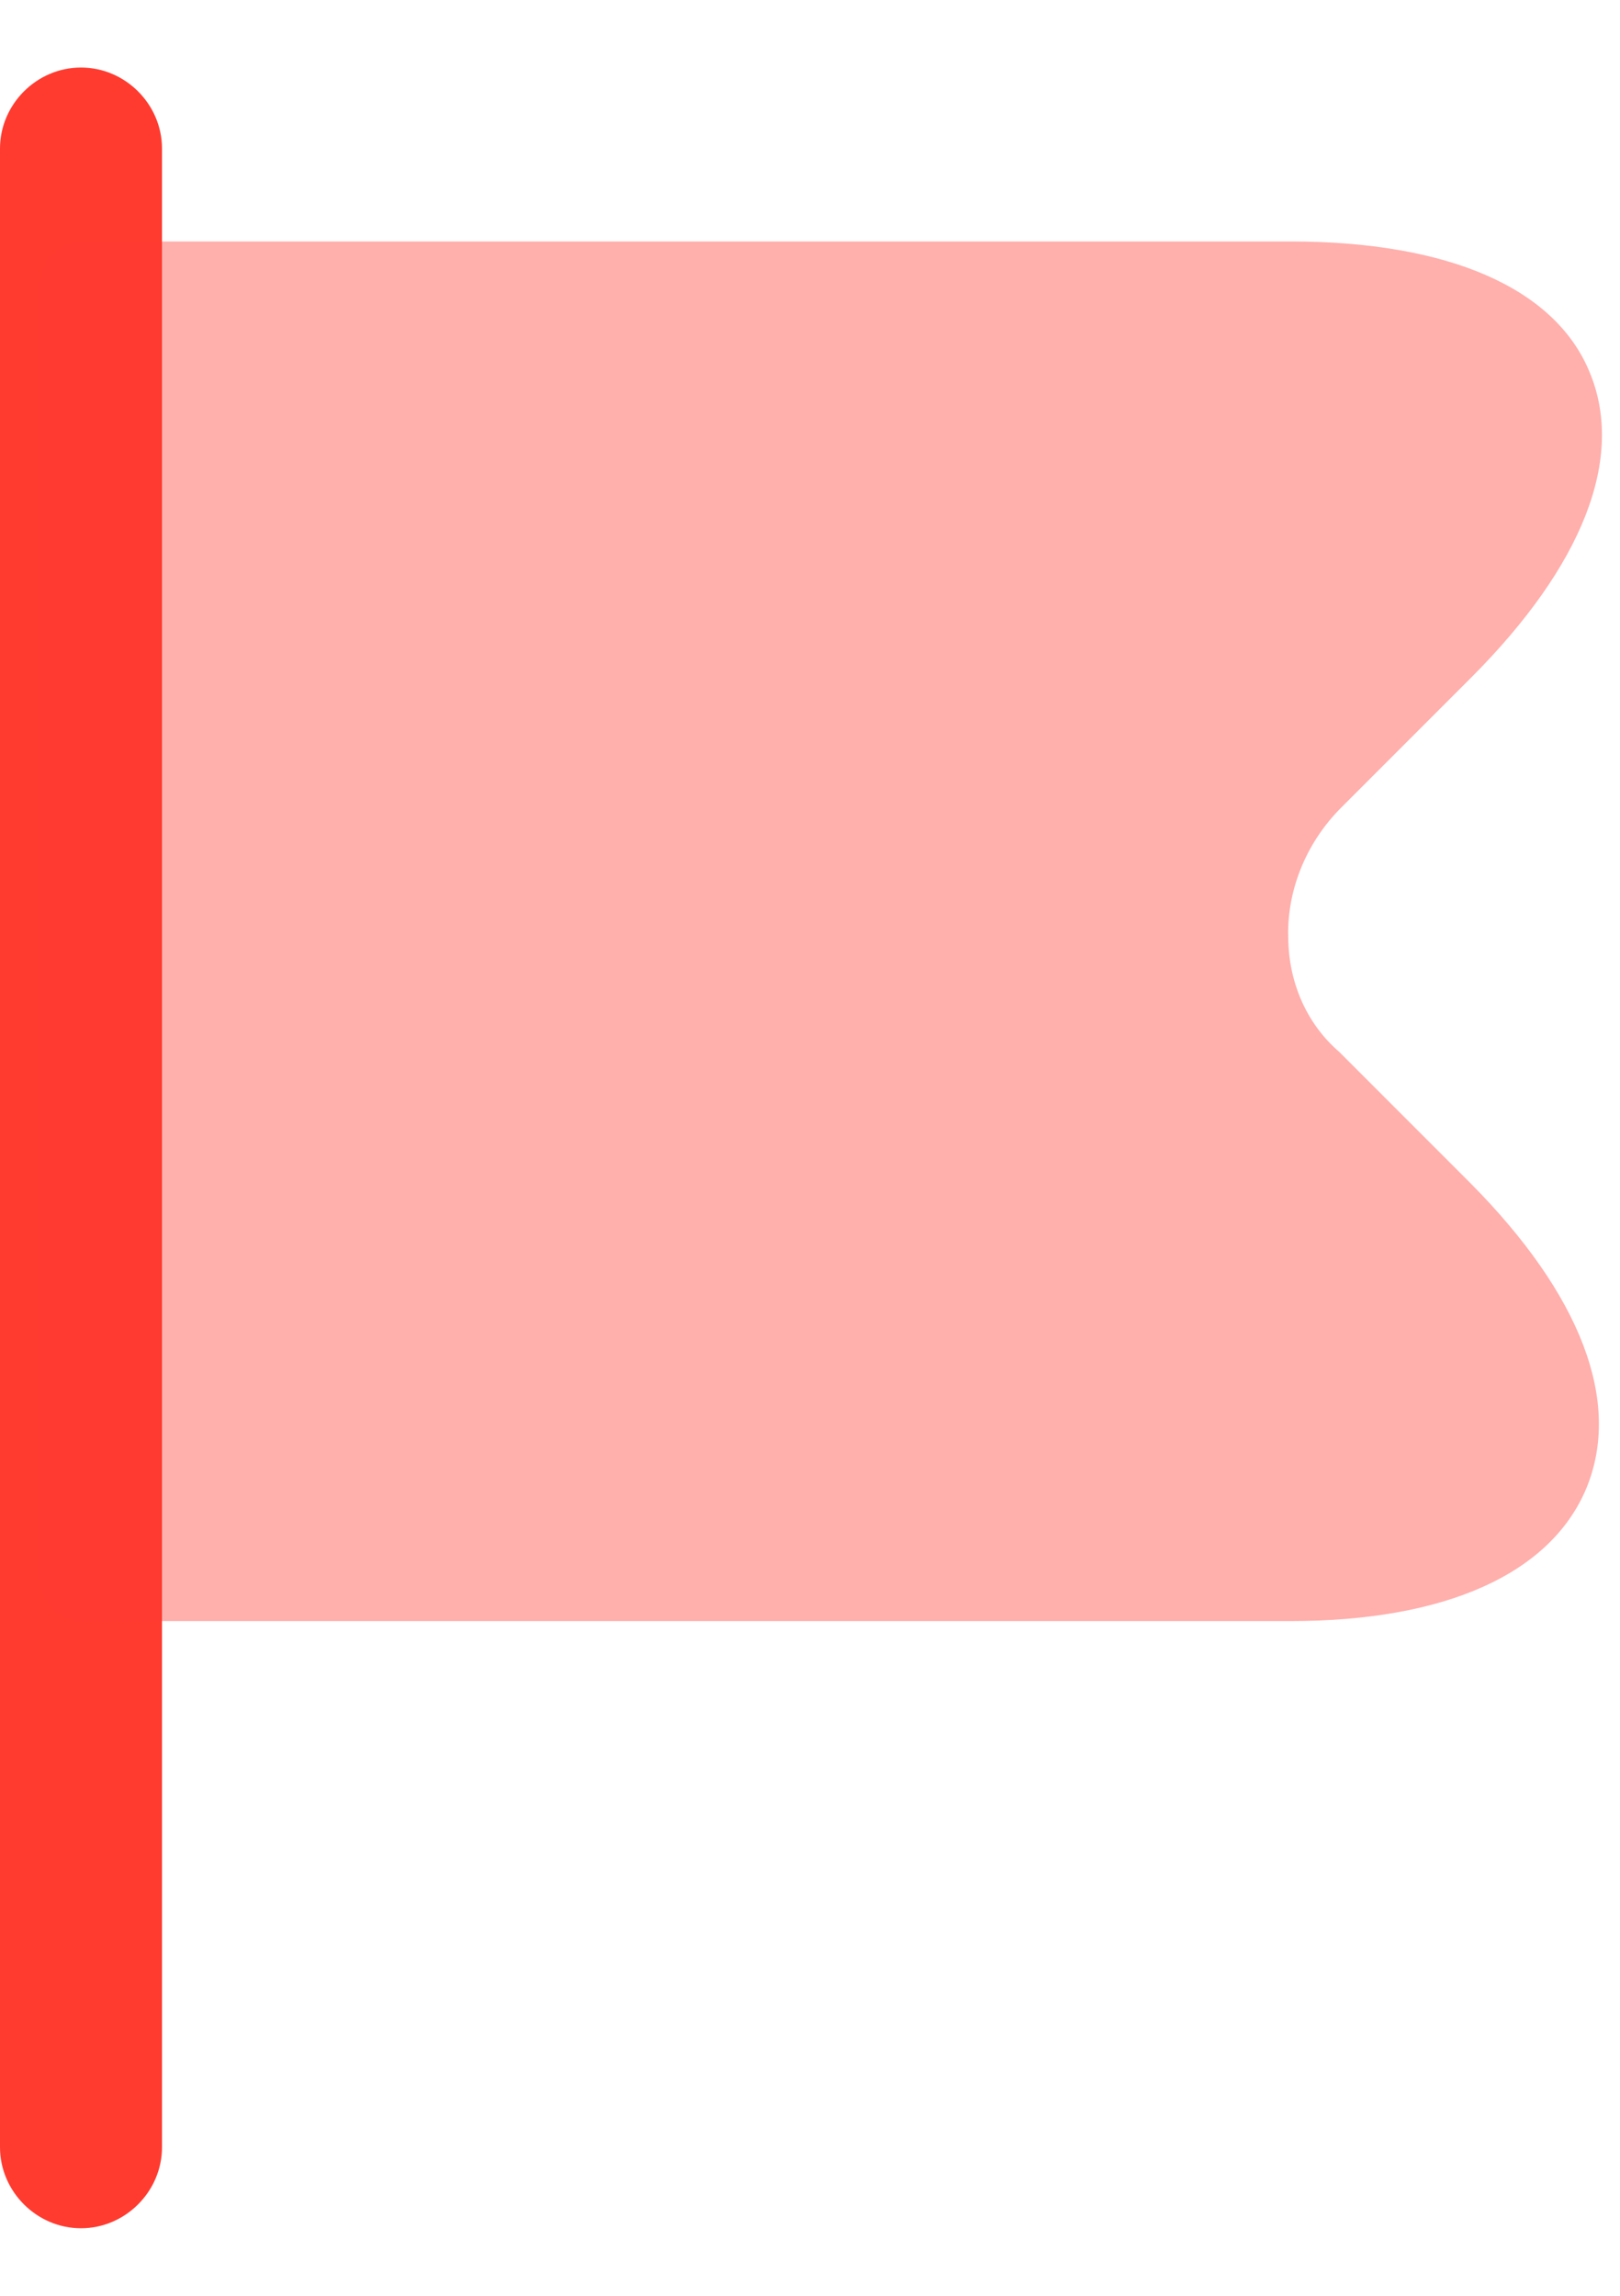 <svg width="12" height="17" viewBox="0 0 12 17" fill="none" xmlns="http://www.w3.org/2000/svg">
<path d="M0.6 16.5C0.272 16.5 0 16.228 0 15.9V1.1C0 0.772 0.272 0.5 0.6 0.5C0.928 0.5 1.2 0.772 1.2 1.1V15.9C1.2 16.228 0.928 16.5 0.6 16.5Z" fill="#FF3B30"/>
<path opacity="0.4" d="M10.895 8.764L9.919 7.788C9.687 7.588 9.551 7.292 9.543 6.964C9.527 6.604 9.671 6.244 9.935 5.98L10.895 5.02C11.727 4.188 12.039 3.388 11.775 2.756C11.519 2.132 10.727 1.788 9.559 1.788H0.599C0.431 1.796 0.295 1.932 0.295 2.1V11.7C0.295 11.868 0.431 12.004 0.599 12.004H9.559C10.711 12.004 11.487 11.652 11.751 11.02C12.015 10.38 11.711 9.588 10.895 8.764Z" fill="#FF3B30"/>
</svg>
